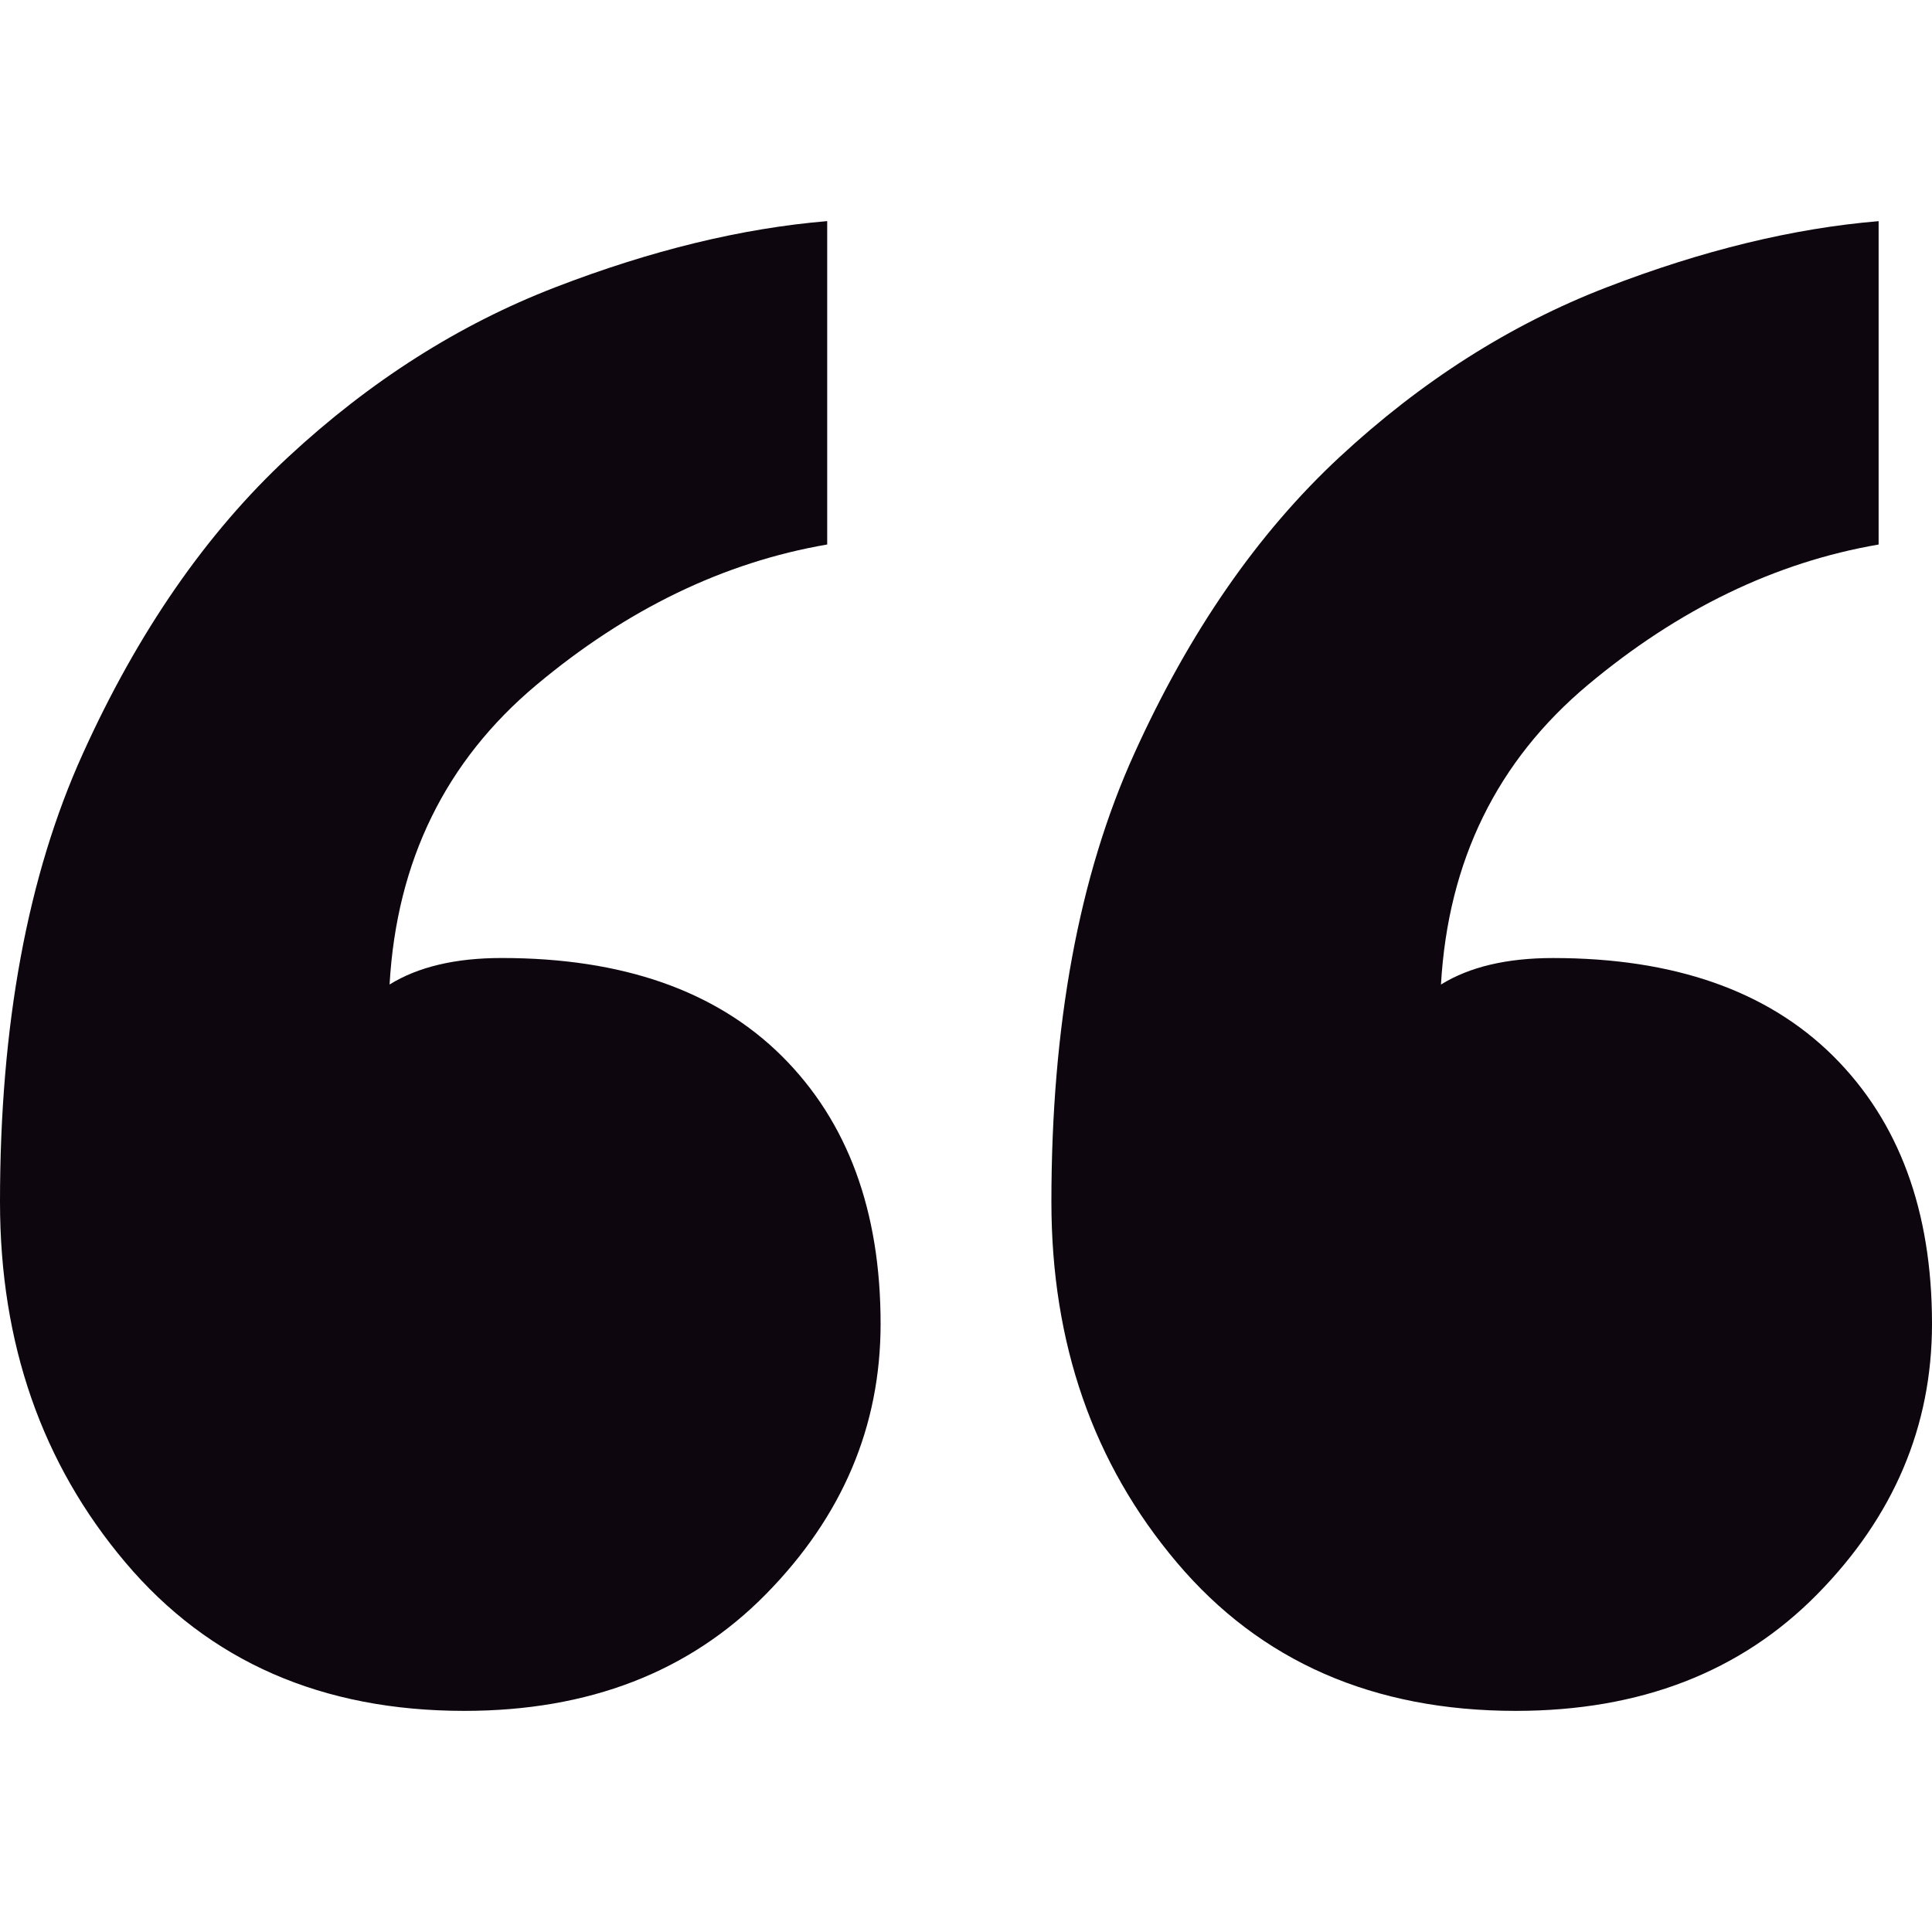 <?xml version="1.0" encoding="iso-8859-1"?>
<!-- Generator: Adobe Illustrator 18.0.0, SVG Export Plug-In . SVG Version: 6.00 Build 0)  -->
<!DOCTYPE svg PUBLIC "-//W3C//DTD SVG 1.1//EN" "http://www.w3.org/Graphics/SVG/1.1/DTD/svg11.dtd">
<svg version="1.1" xmlns="http://www.w3.org/2000/svg" xmlns:xlink="http://www.w3.org/1999/xlink" x="0px" y="0px" width="64px"
	 height="64px" viewBox="0 0 64 64" style="enable-background:new 0 0 64 64;" xml:space="preserve">
<g id="quote">
	<g>
		<g>
			<path style="fill:#0D060E;" d="M29.171,43.854c0,3.398-1.268,6.383-3.801,8.957c-2.536,2.576-5.864,3.864-9.989,3.864
				c-4.715,0-8.459-1.639-11.227-4.917C1.384,48.481,0,44.499,0,39.815c0-5.853,0.911-10.801,2.74-14.84
				c1.826-4.039,4.094-7.316,6.806-9.835c2.71-2.516,5.657-4.391,8.84-5.62s6.188-1.959,9.016-2.195v10.712
				c-3.419,0.588-6.63,2.138-9.635,4.654c-3.005,2.519-4.627,5.825-4.862,9.922c0.942-0.584,2.18-0.878,3.713-0.878
				c4.006,0,7.1,1.084,9.282,3.249C28.08,37.153,29.171,40.108,29.171,43.854z M64,43.854c0,3.398-1.268,6.383-3.801,8.957
				c-2.536,2.576-5.864,3.864-9.989,3.864c-4.715,0-8.459-1.639-11.227-4.917c-2.77-3.277-4.154-7.258-4.154-11.942
				c0-5.853,0.911-10.801,2.74-14.84c1.826-4.039,4.094-7.316,6.806-9.835c2.71-2.516,5.657-4.391,8.84-5.62
				c3.183-1.229,6.188-1.959,9.017-2.195v10.712c-3.42,0.588-6.63,2.138-9.636,4.654c-3.005,2.519-4.627,5.825-4.862,9.922
				c0.942-0.584,2.18-0.878,3.713-0.878c4.006,0,7.1,1.084,9.282,3.249C62.908,37.153,64,40.108,64,43.854z"/>
		</g>
	</g>
</g>
<g id="Layer_1">
</g>
</svg>
